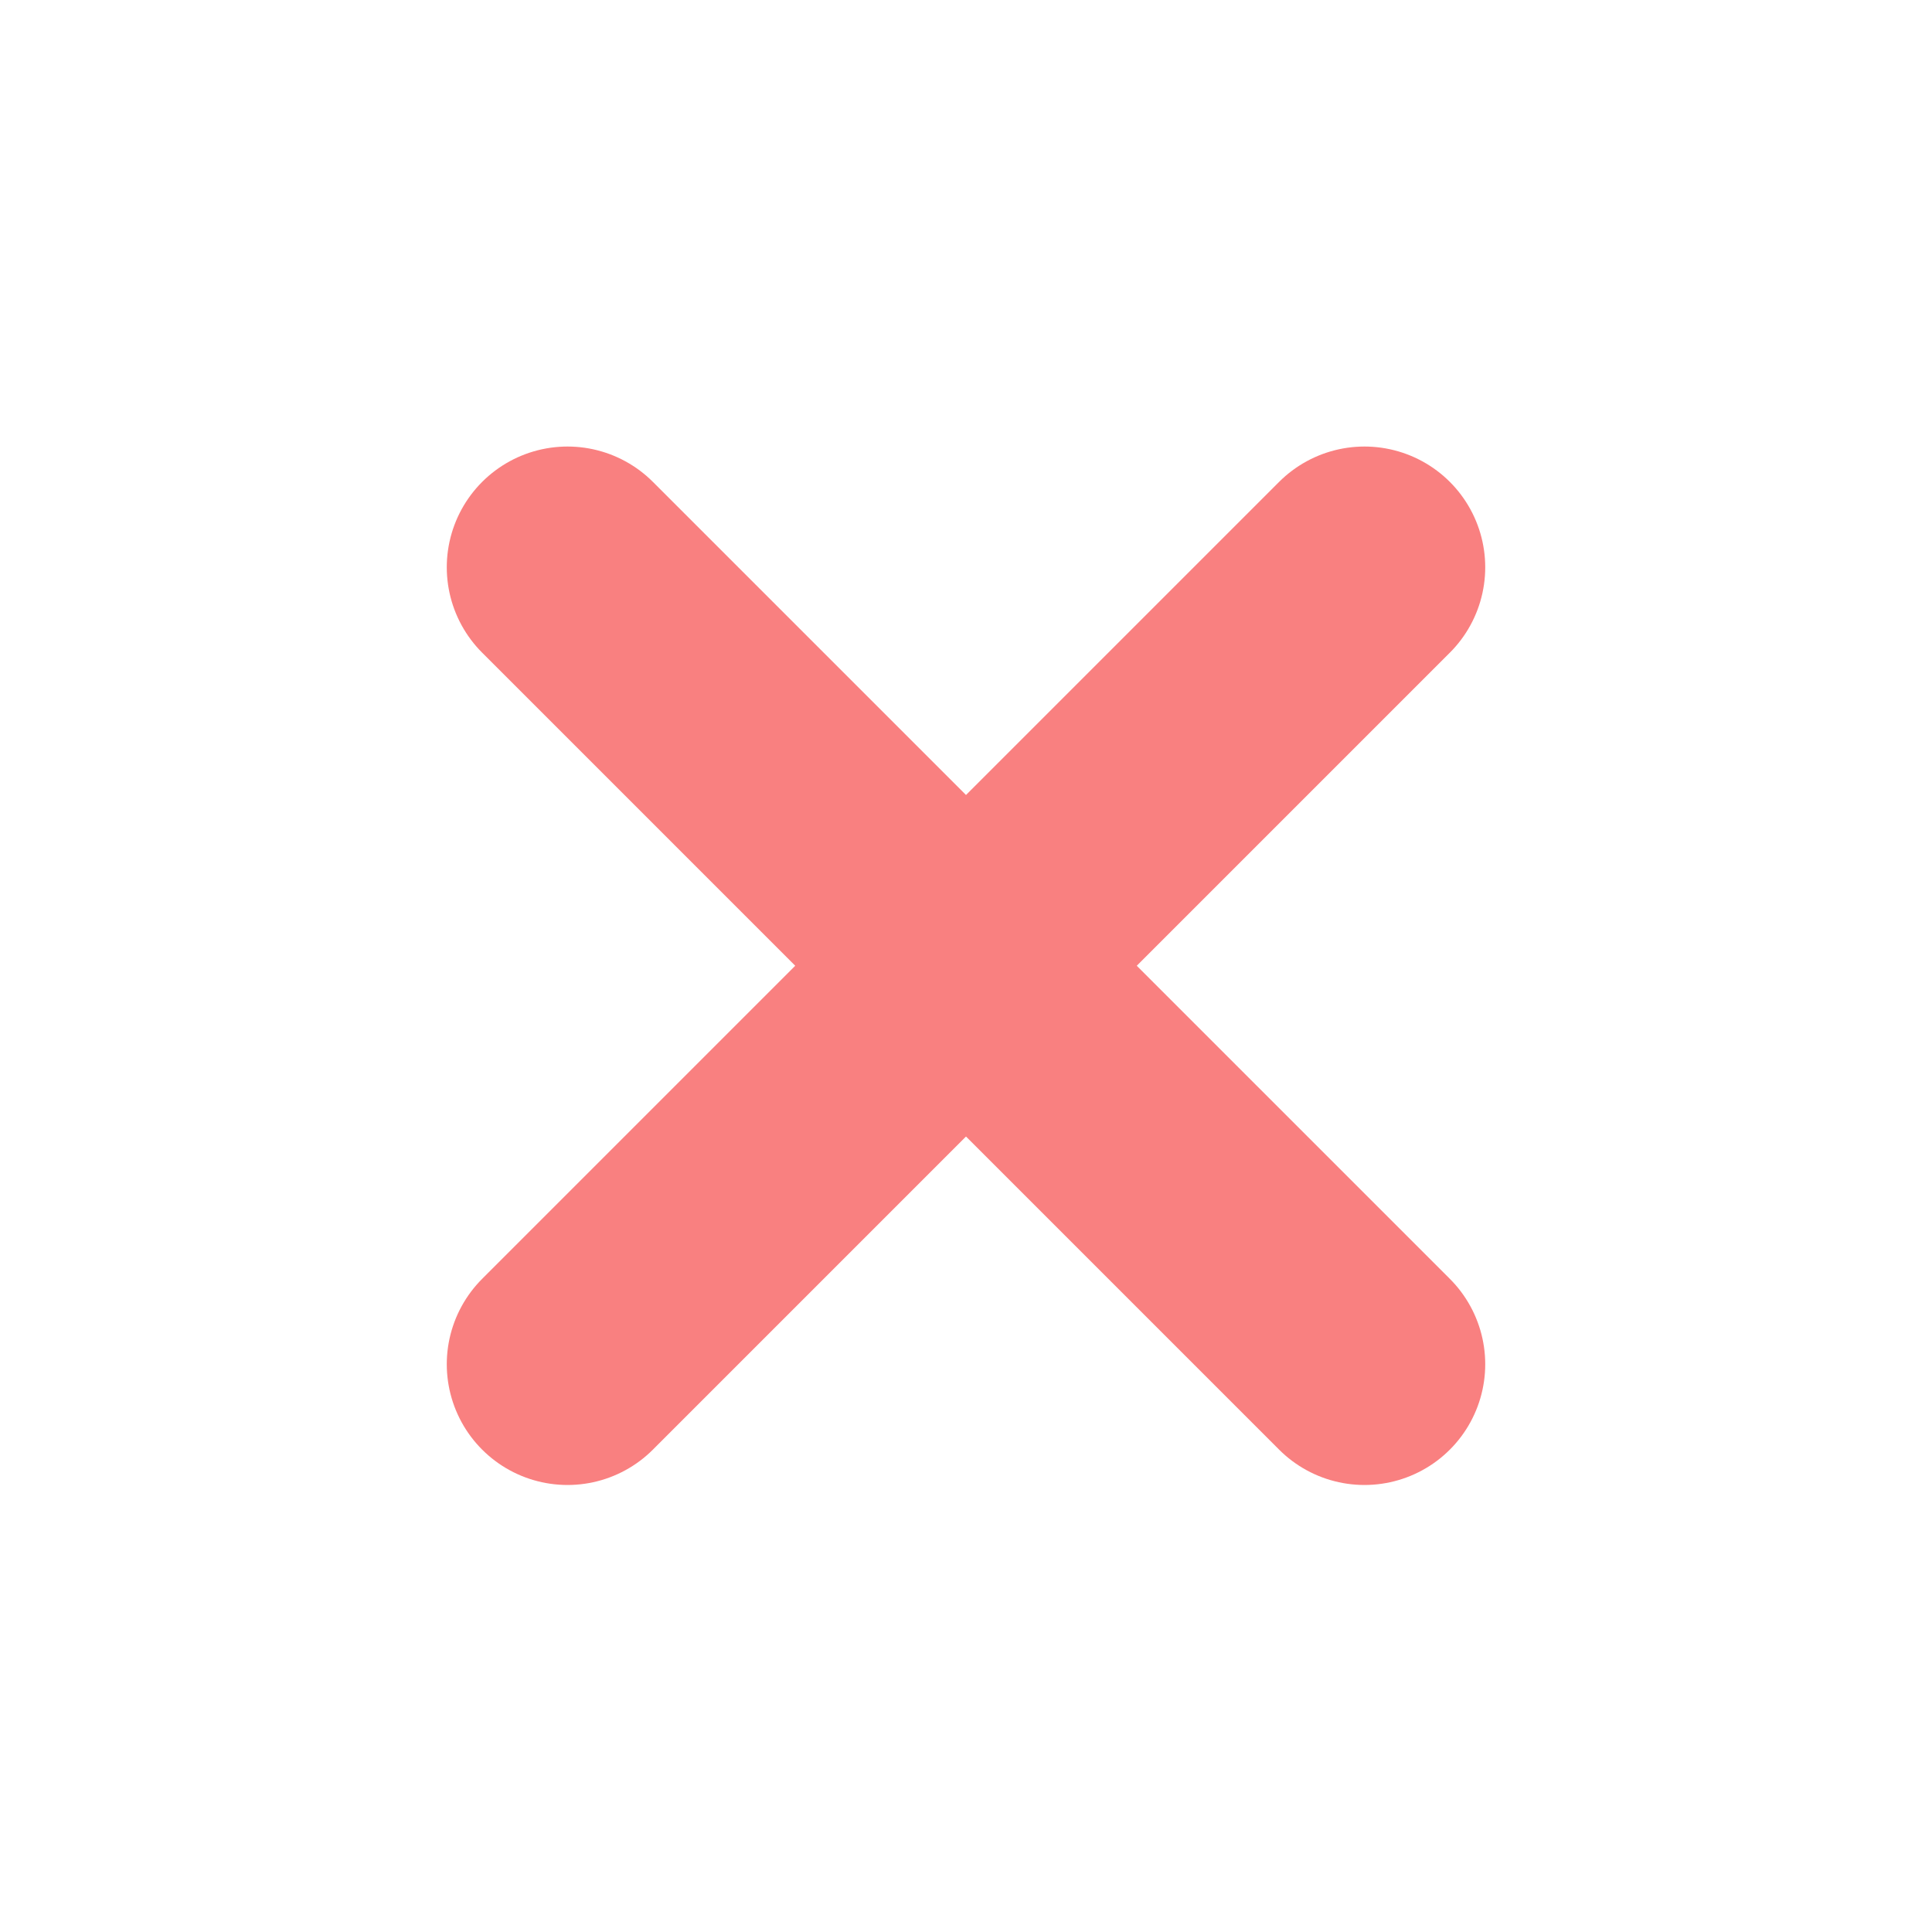 <svg width="16" height="16" viewBox="0 0 16 16" fill="none" xmlns="http://www.w3.org/2000/svg">
<path d="M11.3 4.698L8 7.998M8 7.998L4.7 11.298M8 7.998L11.3 11.298M8 7.998L4.7 4.698" stroke="#F98080" stroke-width="2" stroke-linecap="round" stroke-linejoin="round"/>
</svg>
